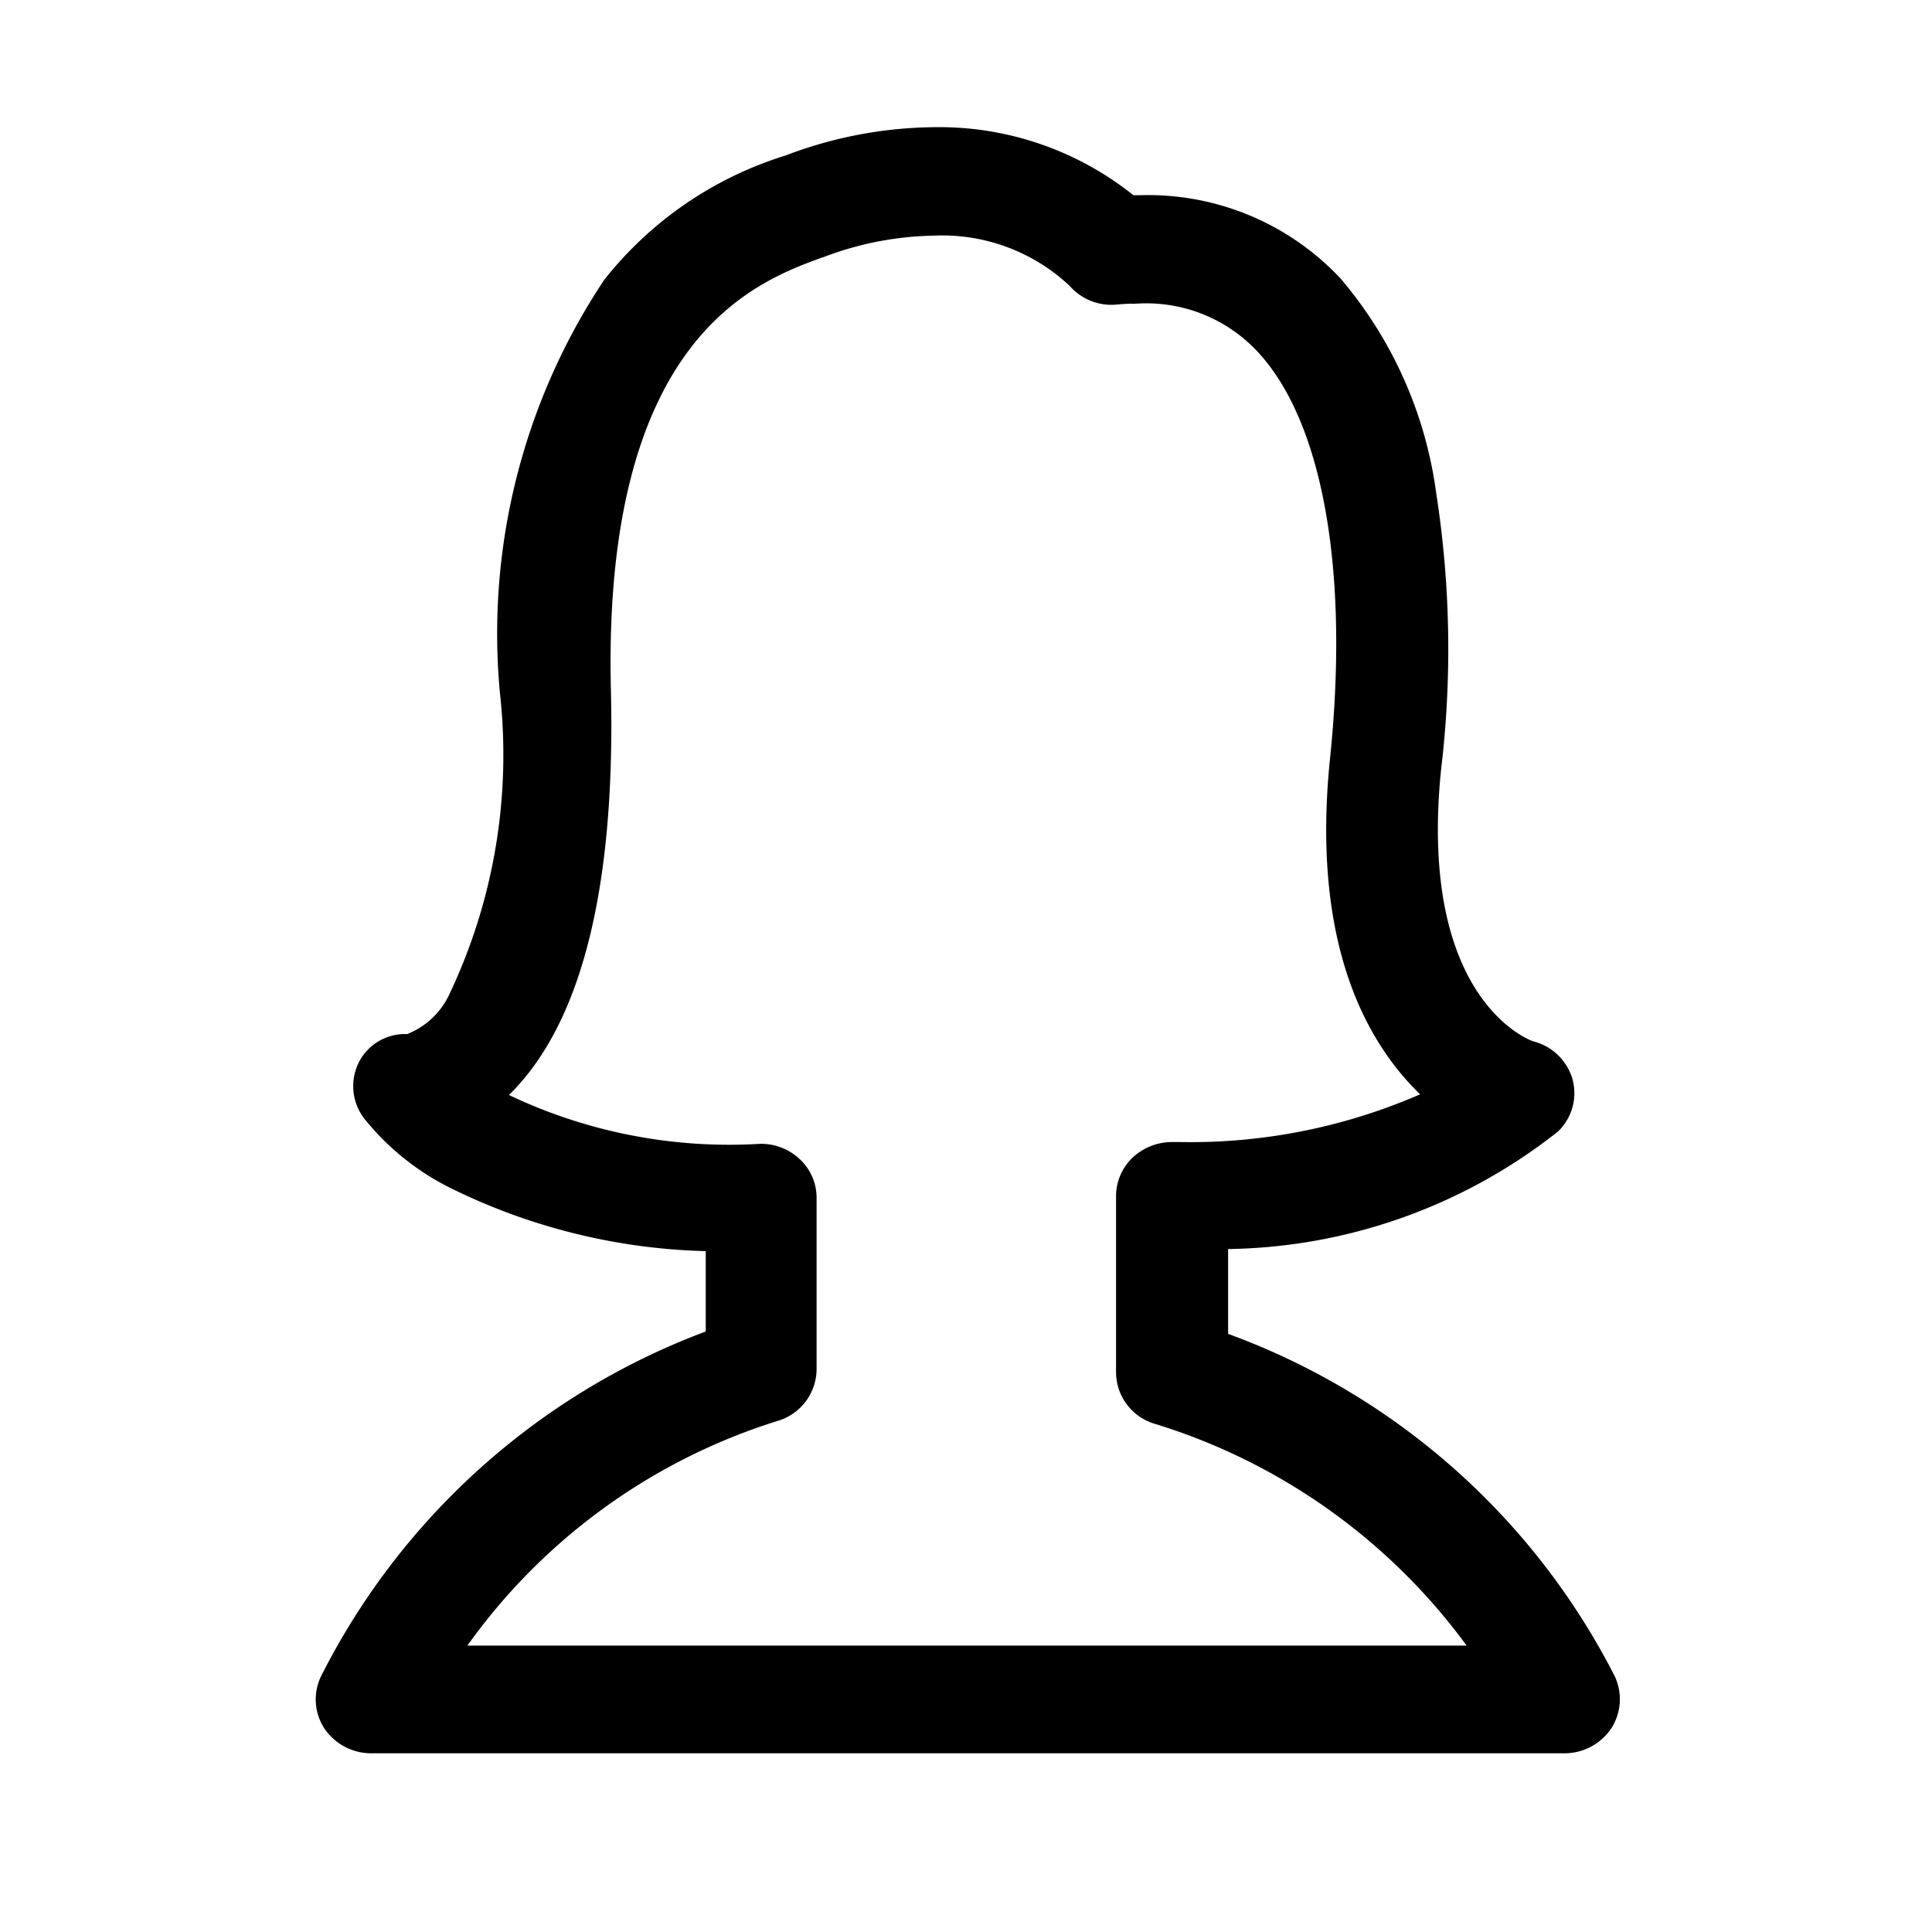 <svg xmlns="http://www.w3.org/2000/svg" viewBox="0 0 24 24"><g data-name="Group 1083"><path data-name="Rectangle 2" fill="none" d="M0 0h24v24H0z"/><path data-name="Path 17" d="M19.965 20.859a8.673 8.673 0 00-4.809-4.219v-1.223a6.667 6.667 0 004.133-1.437.562.562 0 00.149-.546.58.58 0 00-.412-.4c-.018 0-1.527-.5-1.224-3.483a12.483 12.483 0 00-.058-3.398 5.074 5.074 0 00-1.167-2.628 3.175 3.175 0 00-2.413-1h-.12a3.761 3.761 0 00-2.438-.845 5.19 5.19 0 00-1.817.347l-.026.008a4.5 4.5 0 00-2.176 1.5A7.824 7.824 0 006.31 8.601a7.031 7.031 0 01-.649 3.817 1.071 1.071 0 01-.588.529.543.543 0 00-.518.279.561.561 0 00.057.618 3.1 3.1 0 001.1.859 7.48 7.48 0 003.155.741v1.166a8.707 8.707 0 00-4.787 4.253.559.559 0 00.031.55.6.6 0 00.5.267h14.823a.6.6 0 00.5-.267.568.568 0 00.031-.554zm-14.344-.326a7.567 7.567 0 014.015-2.979.574.574 0 00.408-.542V14.88a.553.553 0 00-.176-.406.6.6 0 00-.421-.165 6.468 6.468 0 01-3.3-.681c.039-.038.083-.076.127-.118.864-.868 1.272-2.526 1.215-4.934-.109-4.446 1.855-5.165 2.686-5.47l.026-.008a4.138 4.138 0 011.4-.271 2.41 2.41 0 011.76.656.587.587 0 00.509.2c.1-.008.193-.013.285-.013a1.988 1.988 0 011.536.626c.834.889 1.176 2.763.93 5.142-.246 2.4.531 3.6 1.2 4.185a7.244 7.244 0 01-3.159.664h-.088a.615.615 0 00-.43.161.56.56 0 00-.18.41v2.192a.57.57 0 00.412.542 7.643 7.643 0 014.037 2.95H5.621z" stroke="#000" stroke-width=".2"/></g></svg>